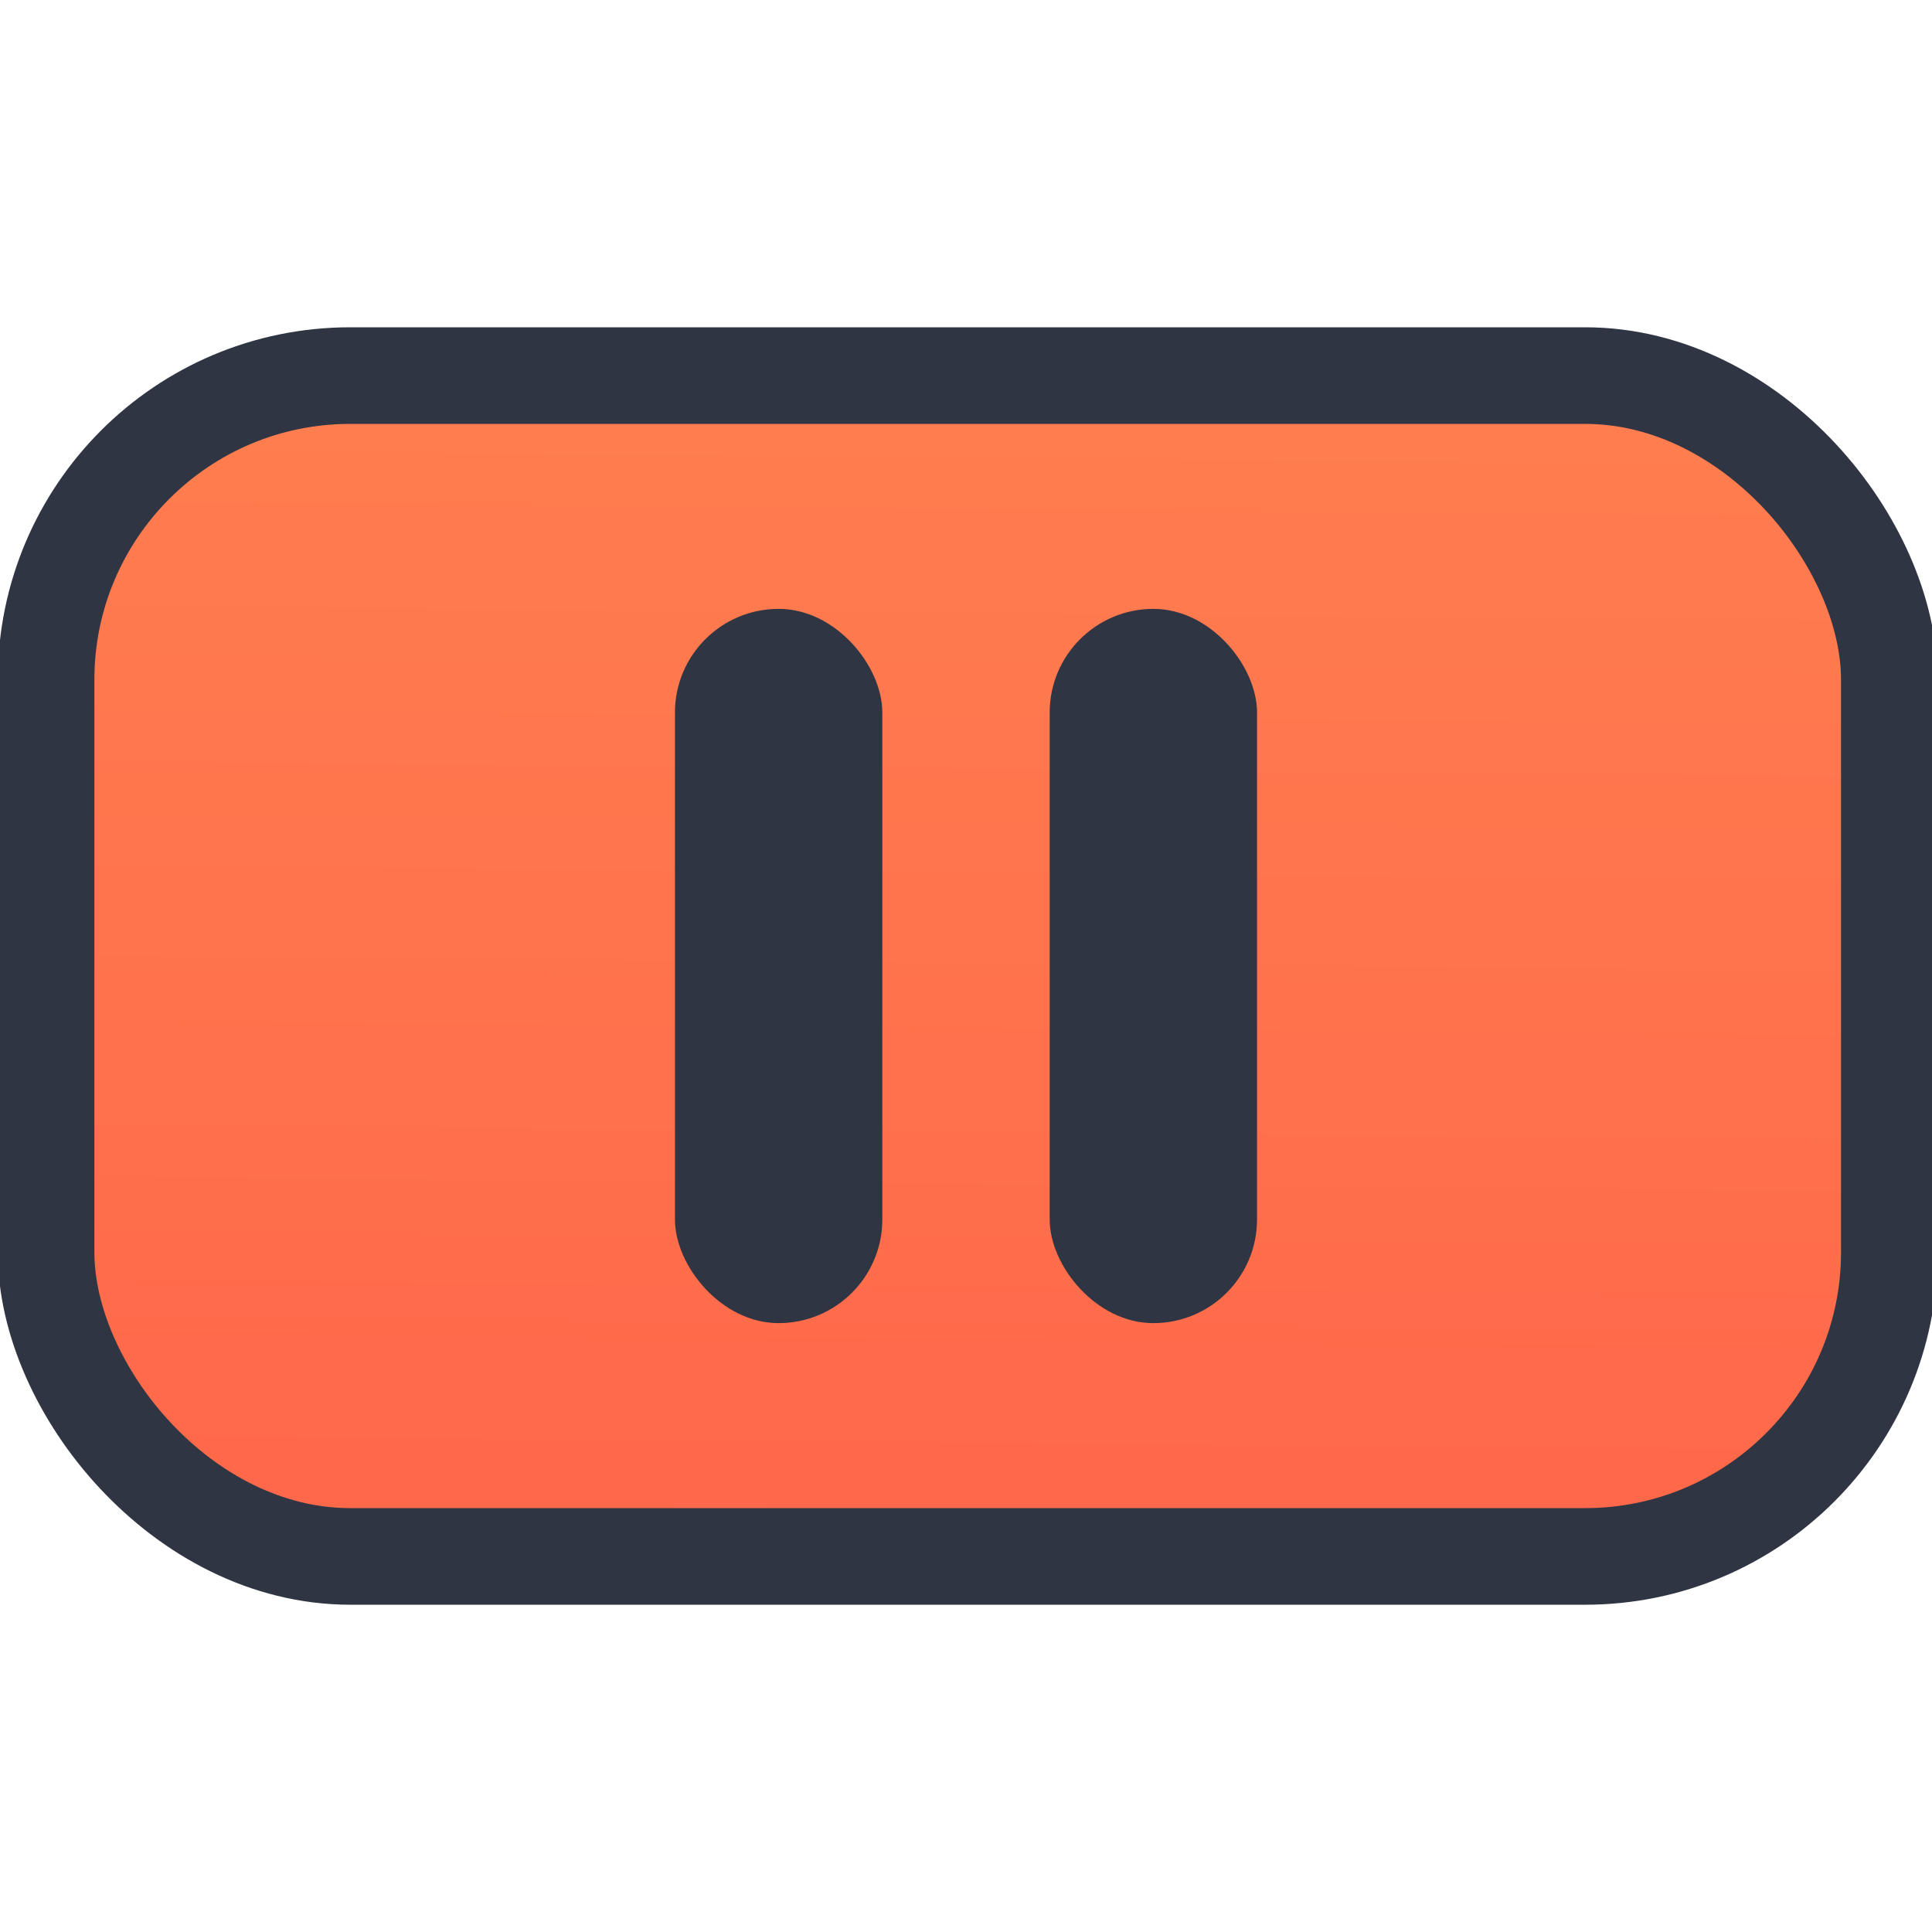 <?xml version="1.0" encoding="UTF-8" standalone="no"?>
<!-- Created with Inkscape (http://www.inkscape.org/) -->

<svg
   width="500"
   height="500"
   viewBox="0 0 132.292 132.292"
   version="1.1"
   id="svg25640"
   inkscape:export-filename="C:\Users\Ben\Documents\GitHub\blackHoleBasketball\blackholeBasketball\Assets\sprites\UI\resetButton.png"
   inkscape:export-xdpi="95.999992"
   inkscape:export-ydpi="95.999992"
   inkscape:version="1.1 (c68e22c387, 2021-05-23)"
   sodipodi:docname="buttons.svg"
   xmlns:inkscape="http://www.inkscape.org/namespaces/inkscape"
   xmlns:sodipodi="http://sodipodi.sourceforge.net/DTD/sodipodi-0.dtd"
   xmlns:xlink="http://www.w3.org/1999/xlink"
   xmlns="http://www.w3.org/2000/svg"
   xmlns:svg="http://www.w3.org/2000/svg">
  <sodipodi:namedview
     id="namedview25642"
     pagecolor="#ffffff"
     bordercolor="#999999"
     borderopacity="1"
     inkscape:pageshadow="0"
     inkscape:pageopacity="0"
     inkscape:pagecheckerboard="0"
     inkscape:document-units="mm"
     showgrid="false"
     units="px"
     inkscape:zoom="0.47433592"
     inkscape:cx="144.41242"
     inkscape:cy="363.66632"
     inkscape:window-width="1920"
     inkscape:window-height="1017"
     inkscape:window-x="1912"
     inkscape:window-y="-8"
     inkscape:window-maximized="1"
     inkscape:current-layer="layer1" />
  <defs
     id="defs25637">
    <linearGradient
       inkscape:collect="always"
       id="linearGradient27006">
      <stop
         style="stop-color:#ff6348;stop-opacity:1"
         offset="0"
         id="stop27002" />
      <stop
         style="stop-color:#ff7f50;stop-opacity:1"
         offset="1"
         id="stop27004" />
    </linearGradient>
    <linearGradient
       inkscape:collect="always"
       xlink:href="#linearGradient27006"
       id="linearGradient27008"
       x1="64.497"
       y1="115.171"
       x2="68.424"
       y2="13.805"
       gradientUnits="userSpaceOnUse"
       gradientTransform="translate(-177.884,-7.1)" />
    <linearGradient
       inkscape:collect="always"
       xlink:href="#linearGradient27006"
       id="linearGradient27952"
       x1="68.605"
       y1="104.916"
       x2="69.443"
       y2="5.522"
       gradientUnits="userSpaceOnUse"
       gradientTransform="translate(-110.555,-104.836)" />
    <linearGradient
       inkscape:collect="always"
       xlink:href="#linearGradient27006"
       id="linearGradient31507"
       x1="71.272"
       y1="112.634"
       x2="72.338"
       y2="18.847"
       gradientUnits="userSpaceOnUse" />
    <linearGradient
       inkscape:collect="always"
       xlink:href="#linearGradient27006"
       id="linearGradient32059"
       gradientUnits="userSpaceOnUse"
       x1="71.272"
       y1="112.634"
       x2="72.338"
       y2="18.847" />
    <linearGradient
       inkscape:collect="always"
       xlink:href="#linearGradient27006"
       id="linearGradient32061"
       gradientUnits="userSpaceOnUse"
       x1="71.272"
       y1="112.634"
       x2="72.338"
       y2="18.847" />
    <linearGradient
       inkscape:collect="always"
       xlink:href="#linearGradient27006"
       id="linearGradient32063"
       gradientUnits="userSpaceOnUse"
       x1="71.272"
       y1="112.634"
       x2="72.338"
       y2="18.847" />
    <linearGradient
       inkscape:collect="always"
       xlink:href="#linearGradient27006"
       id="linearGradient32065"
       gradientUnits="userSpaceOnUse"
       x1="71.272"
       y1="112.634"
       x2="72.338"
       y2="18.847" />
    <linearGradient
       inkscape:collect="always"
       xlink:href="#linearGradient27006"
       id="linearGradient32067"
       gradientUnits="userSpaceOnUse"
       x1="71.272"
       y1="112.634"
       x2="72.338"
       y2="18.847" />
    <linearGradient
       inkscape:collect="always"
       xlink:href="#linearGradient27006"
       id="linearGradient32069"
       gradientUnits="userSpaceOnUse"
       x1="71.272"
       y1="112.634"
       x2="72.338"
       y2="18.847" />
    <linearGradient
       inkscape:collect="always"
       xlink:href="#linearGradient27006"
       id="linearGradient32762"
       gradientUnits="userSpaceOnUse"
       gradientTransform="translate(188.139,-78.293)"
       x1="43.362"
       y1="99.789"
       x2="44.2"
       y2="35.104" />
    <linearGradient
       inkscape:collect="always"
       xlink:href="#linearGradient27006"
       id="linearGradient33095"
       gradientUnits="userSpaceOnUse"
       gradientTransform="translate(8.677,17.04)"
       x1="68.605"
       y1="104.916"
       x2="69.443"
       y2="5.522" />
  </defs>
  <g
     inkscape:label="Ebene 1"
     inkscape:groupmode="layer"
     id="layer1">
    <circle
       style="fill:url(#linearGradient27008);fill-opacity:1;stroke:#2f3542;stroke-width:7.938;stroke-miterlimit:4;stroke-dasharray:none;stroke-opacity:1"
       id="path26902"
       cx="-111.622"
       cy="58.769"
       r="55.614" />
    <path
       id="path10305-0"
       style="color:#000000;fill:#2f3542;fill-opacity:1;stroke:none;stroke-width:0.624;stroke-opacity:1;-inkscape-stroke:none"
       d="m -138.917,30.575 5.953,6.998 c -11.094,10.961 -12.034,28.952 -1.774,41.013 4.206,4.944 9.696,8.189 15.58,9.666 l 3.874,-11.838 c -3.738,-0.763 -7.262,-2.746 -9.953,-5.909 -5.888,-6.922 -5.583,-16.878 0.391,-23.389 l 6,7.053 10.397,-29.177 z m 34.599,-0.735 -3.874,11.838 c 3.738,0.763 7.262,2.746 9.953,5.909 5.888,6.922 5.583,16.878 -0.391,23.389 l -6,-7.053 -10.397,29.177 30.467,-5.585 -5.953,-6.998 c 11.094,-10.961 12.034,-28.952 1.774,-41.013 -4.206,-4.944 -9.696,-8.189 -15.58,-9.666 z" />
    <rect
       style="fill:url(#linearGradient27952);fill-opacity:1;stroke:#2f3542;stroke-width:6.615;stroke-miterlimit:4;stroke-dasharray:none;stroke-opacity:1"
       id="rect27846"
       width="126.215"
       height="80.857"
       x="-116.077"
       y="-96.159"
       ry="20.828"
       inkscape:export-filename="C:\Users\Ben\Documents\GitHub\blackHoleBasketball\blackholeBasketball\Assets\sprites\UI\playButton.png"
       inkscape:export-xdpi="95.999992"
       inkscape:export-ydpi="95.999992" />
    <rect
       style="fill:url(#linearGradient33095);fill-opacity:1;stroke:#2f3542;stroke-width:6.615;stroke-miterlimit:4;stroke-dasharray:none;stroke-opacity:1"
       id="rect27846-1"
       width="126.215"
       height="80.857"
       x="3.155"
       y="25.718"
       ry="20.828"
       inkscape:export-filename="C:\Users\Ben\Documents\GitHub\blackHoleBasketball\blackholeBasketball\Assets\sprites\UI\pauseButton.png"
       inkscape:export-xdpi="95.999992"
       inkscape:export-ydpi="95.999992" />
    <rect
       style="fill:url(#linearGradient32762);fill-opacity:1;stroke:#2f3542;stroke-width:7.938;stroke-miterlimit:4;stroke-dasharray:none;stroke-opacity:1"
       id="rect27846-3"
       width="72.968"
       height="72.574"
       x="195.633"
       y="-47.133"
       ry="20.828"
       inkscape:export-filename="C:\Users\Ben\Documents\GitHub\blackHoleBasketball\blackholeBasketball\Assets\sprites\UI\button.png"
       inkscape:export-xdpi="95.999992"
       inkscape:export-ydpi="95.999992" />
    <path
       sodipodi:type="star"
       style="fill:#2f3542;fill-opacity:1;stroke:none;stroke-width:30;stroke-miterlimit:4;stroke-dasharray:none;stroke-opacity:1"
       id="path28377"
       inkscape:flatsided="true"
       sodipodi:sides="3"
       sodipodi:cx="-93.915993"
       sodipodi:cy="496.41309"
       sodipodi:r1="104.61696"
       sodipodi:r2="52.308479"
       sodipodi:arg1="2.0943951"
       sodipodi:arg2="3.1415927"
       inkscape:rounded="0"
       inkscape:randomized="0"
       d="m -146.224,587.014 0,-181.202 156.925,90.601 z"
       transform="matrix(0.265,0,0,0.265,-32.28,-187.073)"
       inkscape:transform-center-x="-6.9199766"
       inkscape:transform-center-y="-1.6547103e-06"
       inkscape:export-filename="C:\Users\Ben\Documents\GitHub\blackHoleBasketball\blackholeBasketball\Assets\sprites\UI\playButton.png"
       inkscape:export-xdpi="95.999992"
       inkscape:export-ydpi="95.999992" />
    <rect
       style="fill:#2f3542;fill-opacity:1;stroke:none;stroke-width:7.548;stroke-miterlimit:4;stroke-dasharray:none;stroke-opacity:1"
       id="rect32322"
       width="122.271"
       height="122.271"
       x="203.799"
       y="-189.045"
       ry="33.538"
       inkscape:export-filename="C:\Users\Ben\Documents\GitHub\blackHoleBasketball\blackholeBasketball\Assets\sprites\UI\home.png"
       inkscape:export-xdpi="95.999992"
       inkscape:export-ydpi="95.999992" />
    <g
       id="g9219"
       transform="matrix(0.79,0,0,0.79,211.582,-180.487)"
       style="fill:url(#linearGradient31507);fill-opacity:1"
       inkscape:export-filename="C:\Users\Ben\Documents\GitHub\blackHoleBasketball\blackholeBasketball\Assets\sprites\UI\home.png"
       inkscape:export-xdpi="95.999992"
       inkscape:export-ydpi="95.999992">
      <path
         style="fill:url(#linearGradient32059);fill-opacity:1;stroke-width:4.987"
         id="rect5866"
         width="70.081"
         height="24.419"
         x="51.09"
         y="18.654"
         ry="4.651"
         sodipodi:type="rect"
         d="m 55.741,18.654 h 60.778 c 2.577,0 4.651,2.074 4.651,4.651 v 15.117 c 0,2.577 -2.074,4.651 -4.651,4.651 H 55.741 c -2.577,0 -4.651,-2.074 -4.651,-4.651 V 23.305 c 0,-2.577 2.074,-4.651 4.651,-4.651 z" />
      <rect
         style="fill:url(#linearGradient32061);fill-opacity:1;stroke-width:2.989"
         id="rect5967"
         width="25.171"
         height="24.419"
         x="15.141"
         y="18.654"
         ry="4.651" />
      <rect
         style="fill:url(#linearGradient32063);fill-opacity:1;stroke-width:4.987"
         id="rect5969"
         width="70.081"
         height="24.419"
         x="51.09"
         y="52.626"
         ry="4.651" />
      <rect
         style="fill:url(#linearGradient32065);fill-opacity:1;stroke-width:2.989"
         id="rect5971"
         width="25.171"
         height="24.419"
         x="15.141"
         y="52.626"
         ry="4.651" />
      <rect
         style="fill:url(#linearGradient32067);fill-opacity:1;stroke-width:4.987"
         id="rect5973"
         width="70.081"
         height="24.419"
         x="51.09"
         y="88.283"
         ry="4.651" />
      <rect
         style="fill:url(#linearGradient32069);fill-opacity:1;stroke-width:2.989"
         id="rect5975"
         width="25.171"
         height="24.419"
         x="15.141"
         y="88.283"
         ry="4.651" />
    </g>
    <rect
       style="fill:#2f3542;fill-opacity:1;stroke:none;stroke-width:7.938;stroke-miterlimit:4;stroke-dasharray:none;stroke-opacity:1"
       id="rect33120"
       width="14.199"
       height="48.908"
       x="46.217"
       y="41.692"
       ry="7.1"
       inkscape:export-filename="C:\Users\Ben\Documents\GitHub\blackHoleBasketball\blackholeBasketball\Assets\sprites\UI\pauseButton.png"
       inkscape:export-xdpi="95.999992"
       inkscape:export-ydpi="95.999992" />
    <rect
       style="fill:#2f3542;fill-opacity:1;stroke:none;stroke-width:7.938;stroke-miterlimit:4;stroke-dasharray:none;stroke-opacity:1"
       id="rect33202"
       width="14.199"
       height="48.908"
       x="71.876"
       y="41.692"
       ry="7.1"
       inkscape:export-filename="C:\Users\Ben\Documents\GitHub\blackHoleBasketball\blackholeBasketball\Assets\sprites\UI\pauseButton.png"
       inkscape:export-xdpi="95.999992"
       inkscape:export-ydpi="95.999992" />
  </g>
</svg>
